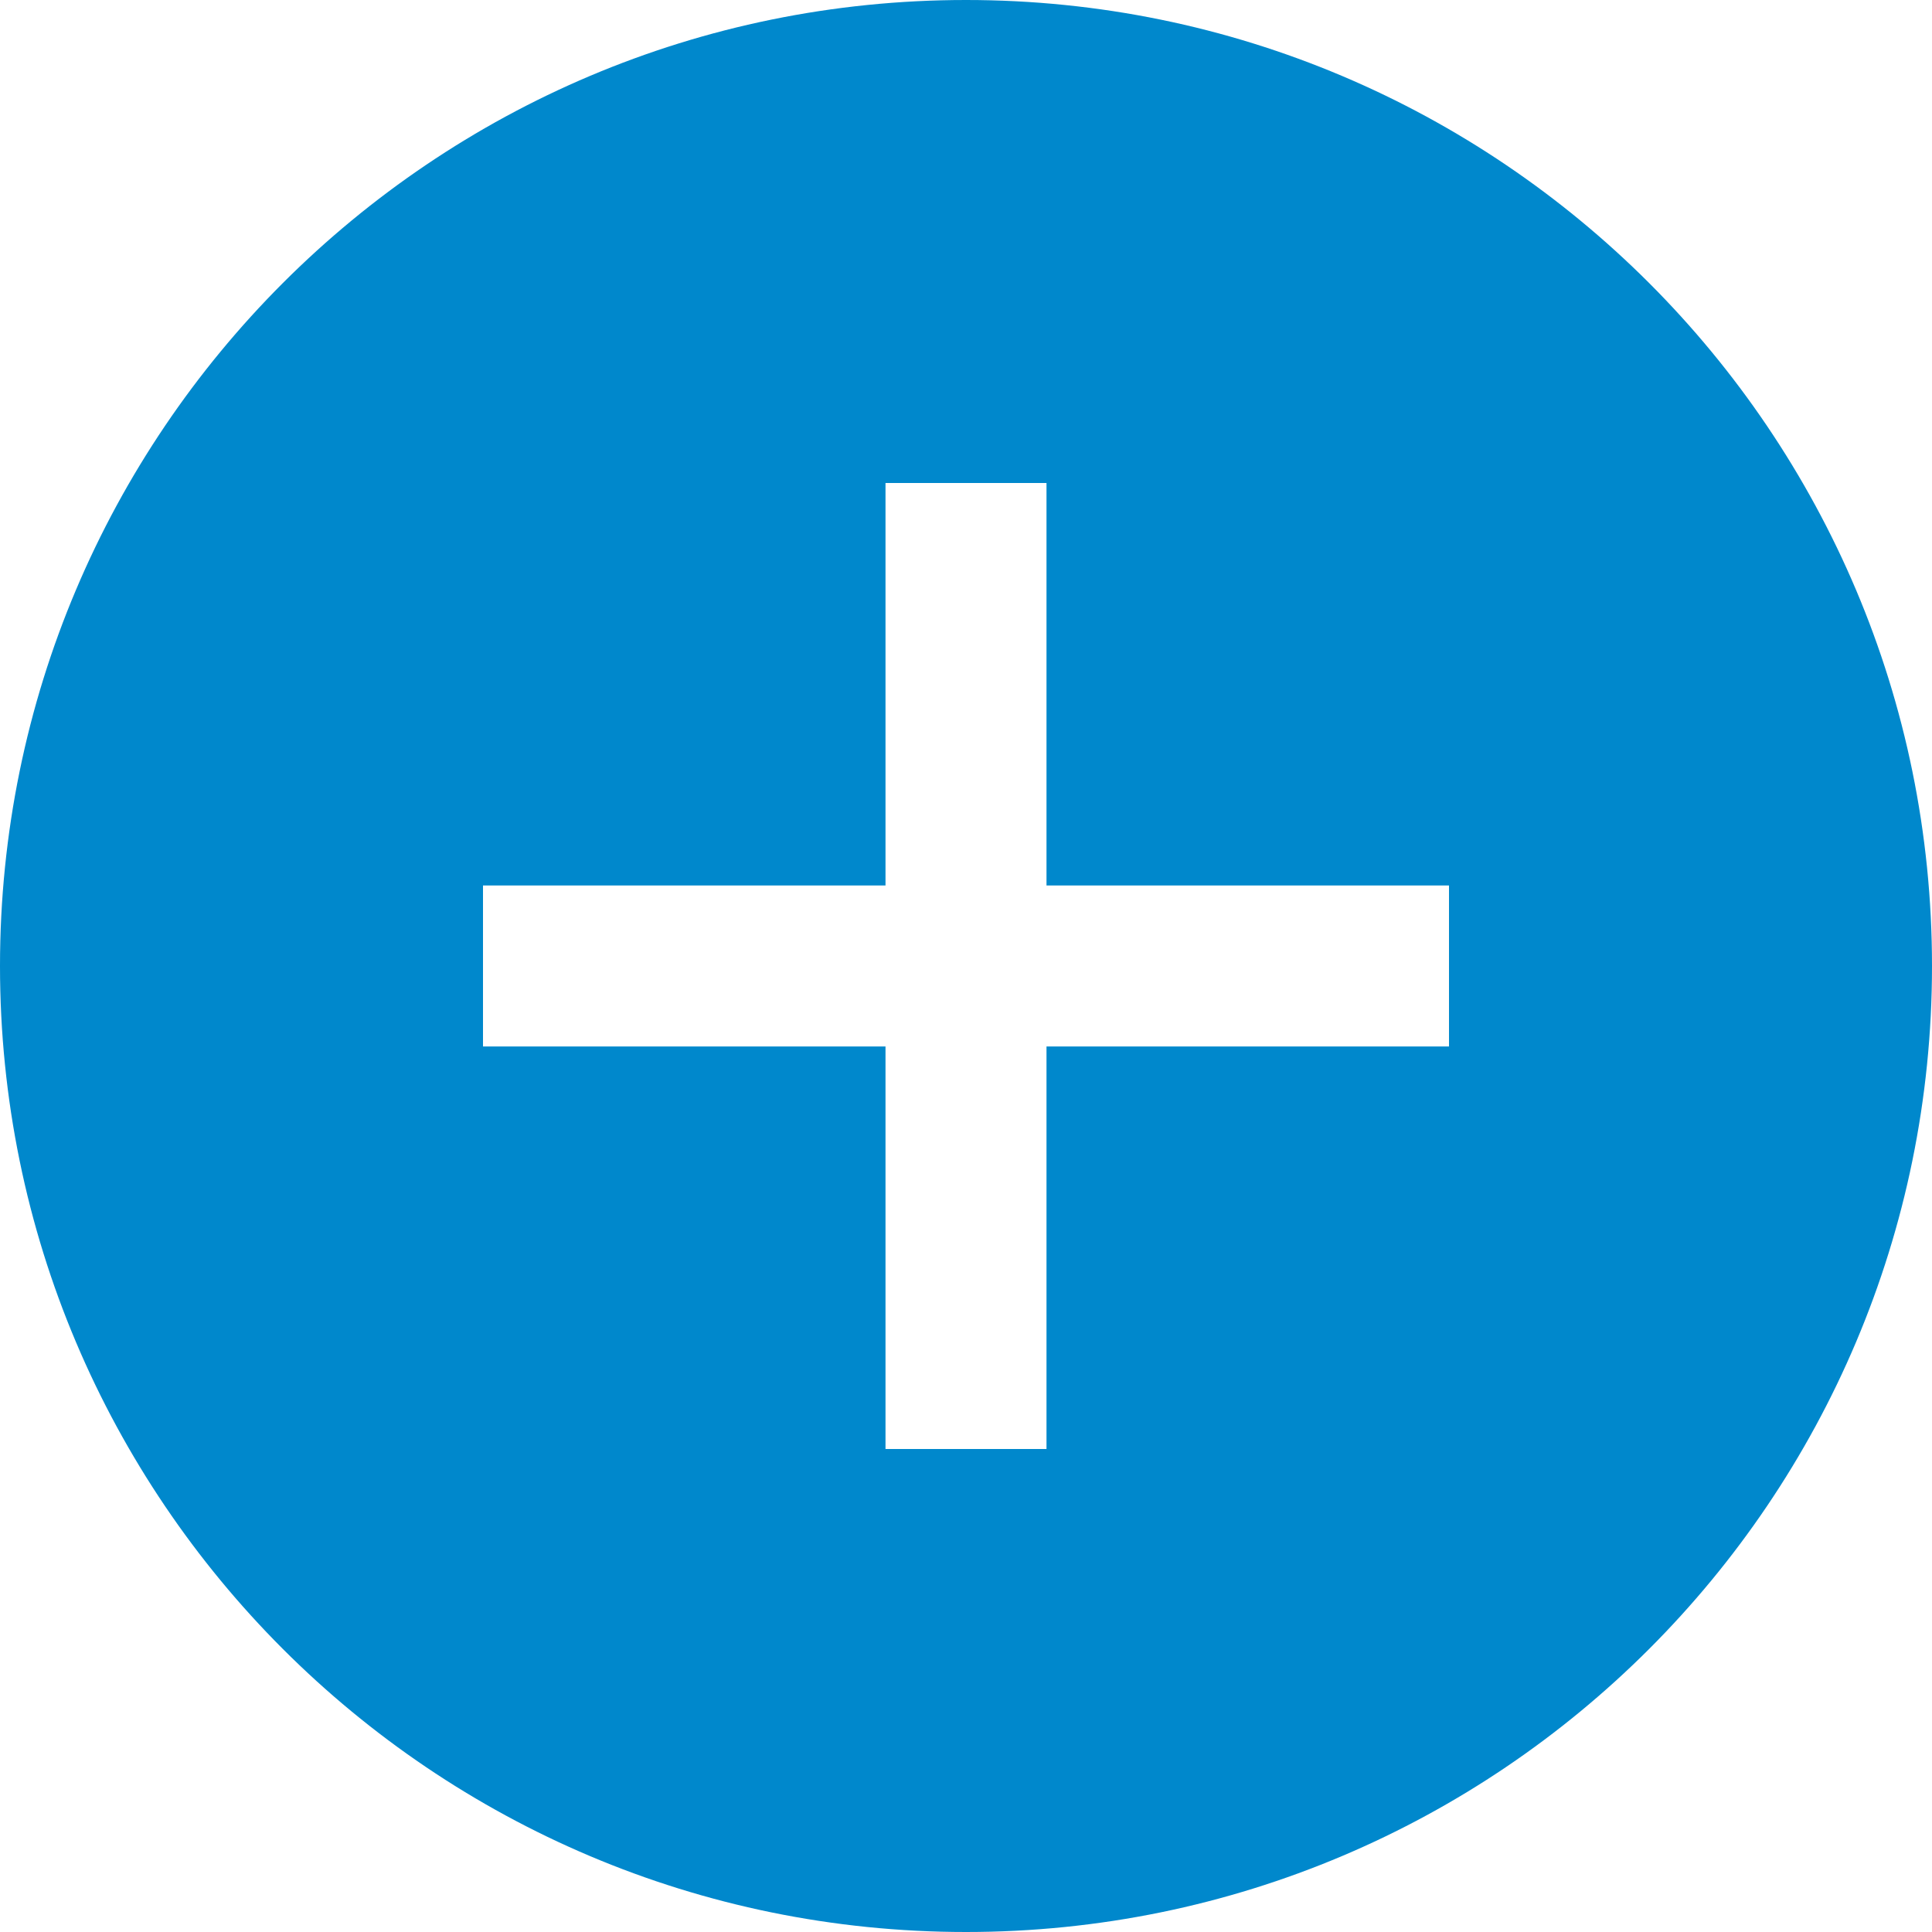 <svg xmlns="http://www.w3.org/2000/svg" width="24" height="24"><path fill="#08C" fill-rule="evenodd" d="M12 0c6.627 0 12 5.373 12 12s-5.373 12-12 12S0 18.627 0 12 5.373 0 12 0zm1 6h-2v5H6v2h5v5h2v-5h5v-2h-5V6z"/></svg>